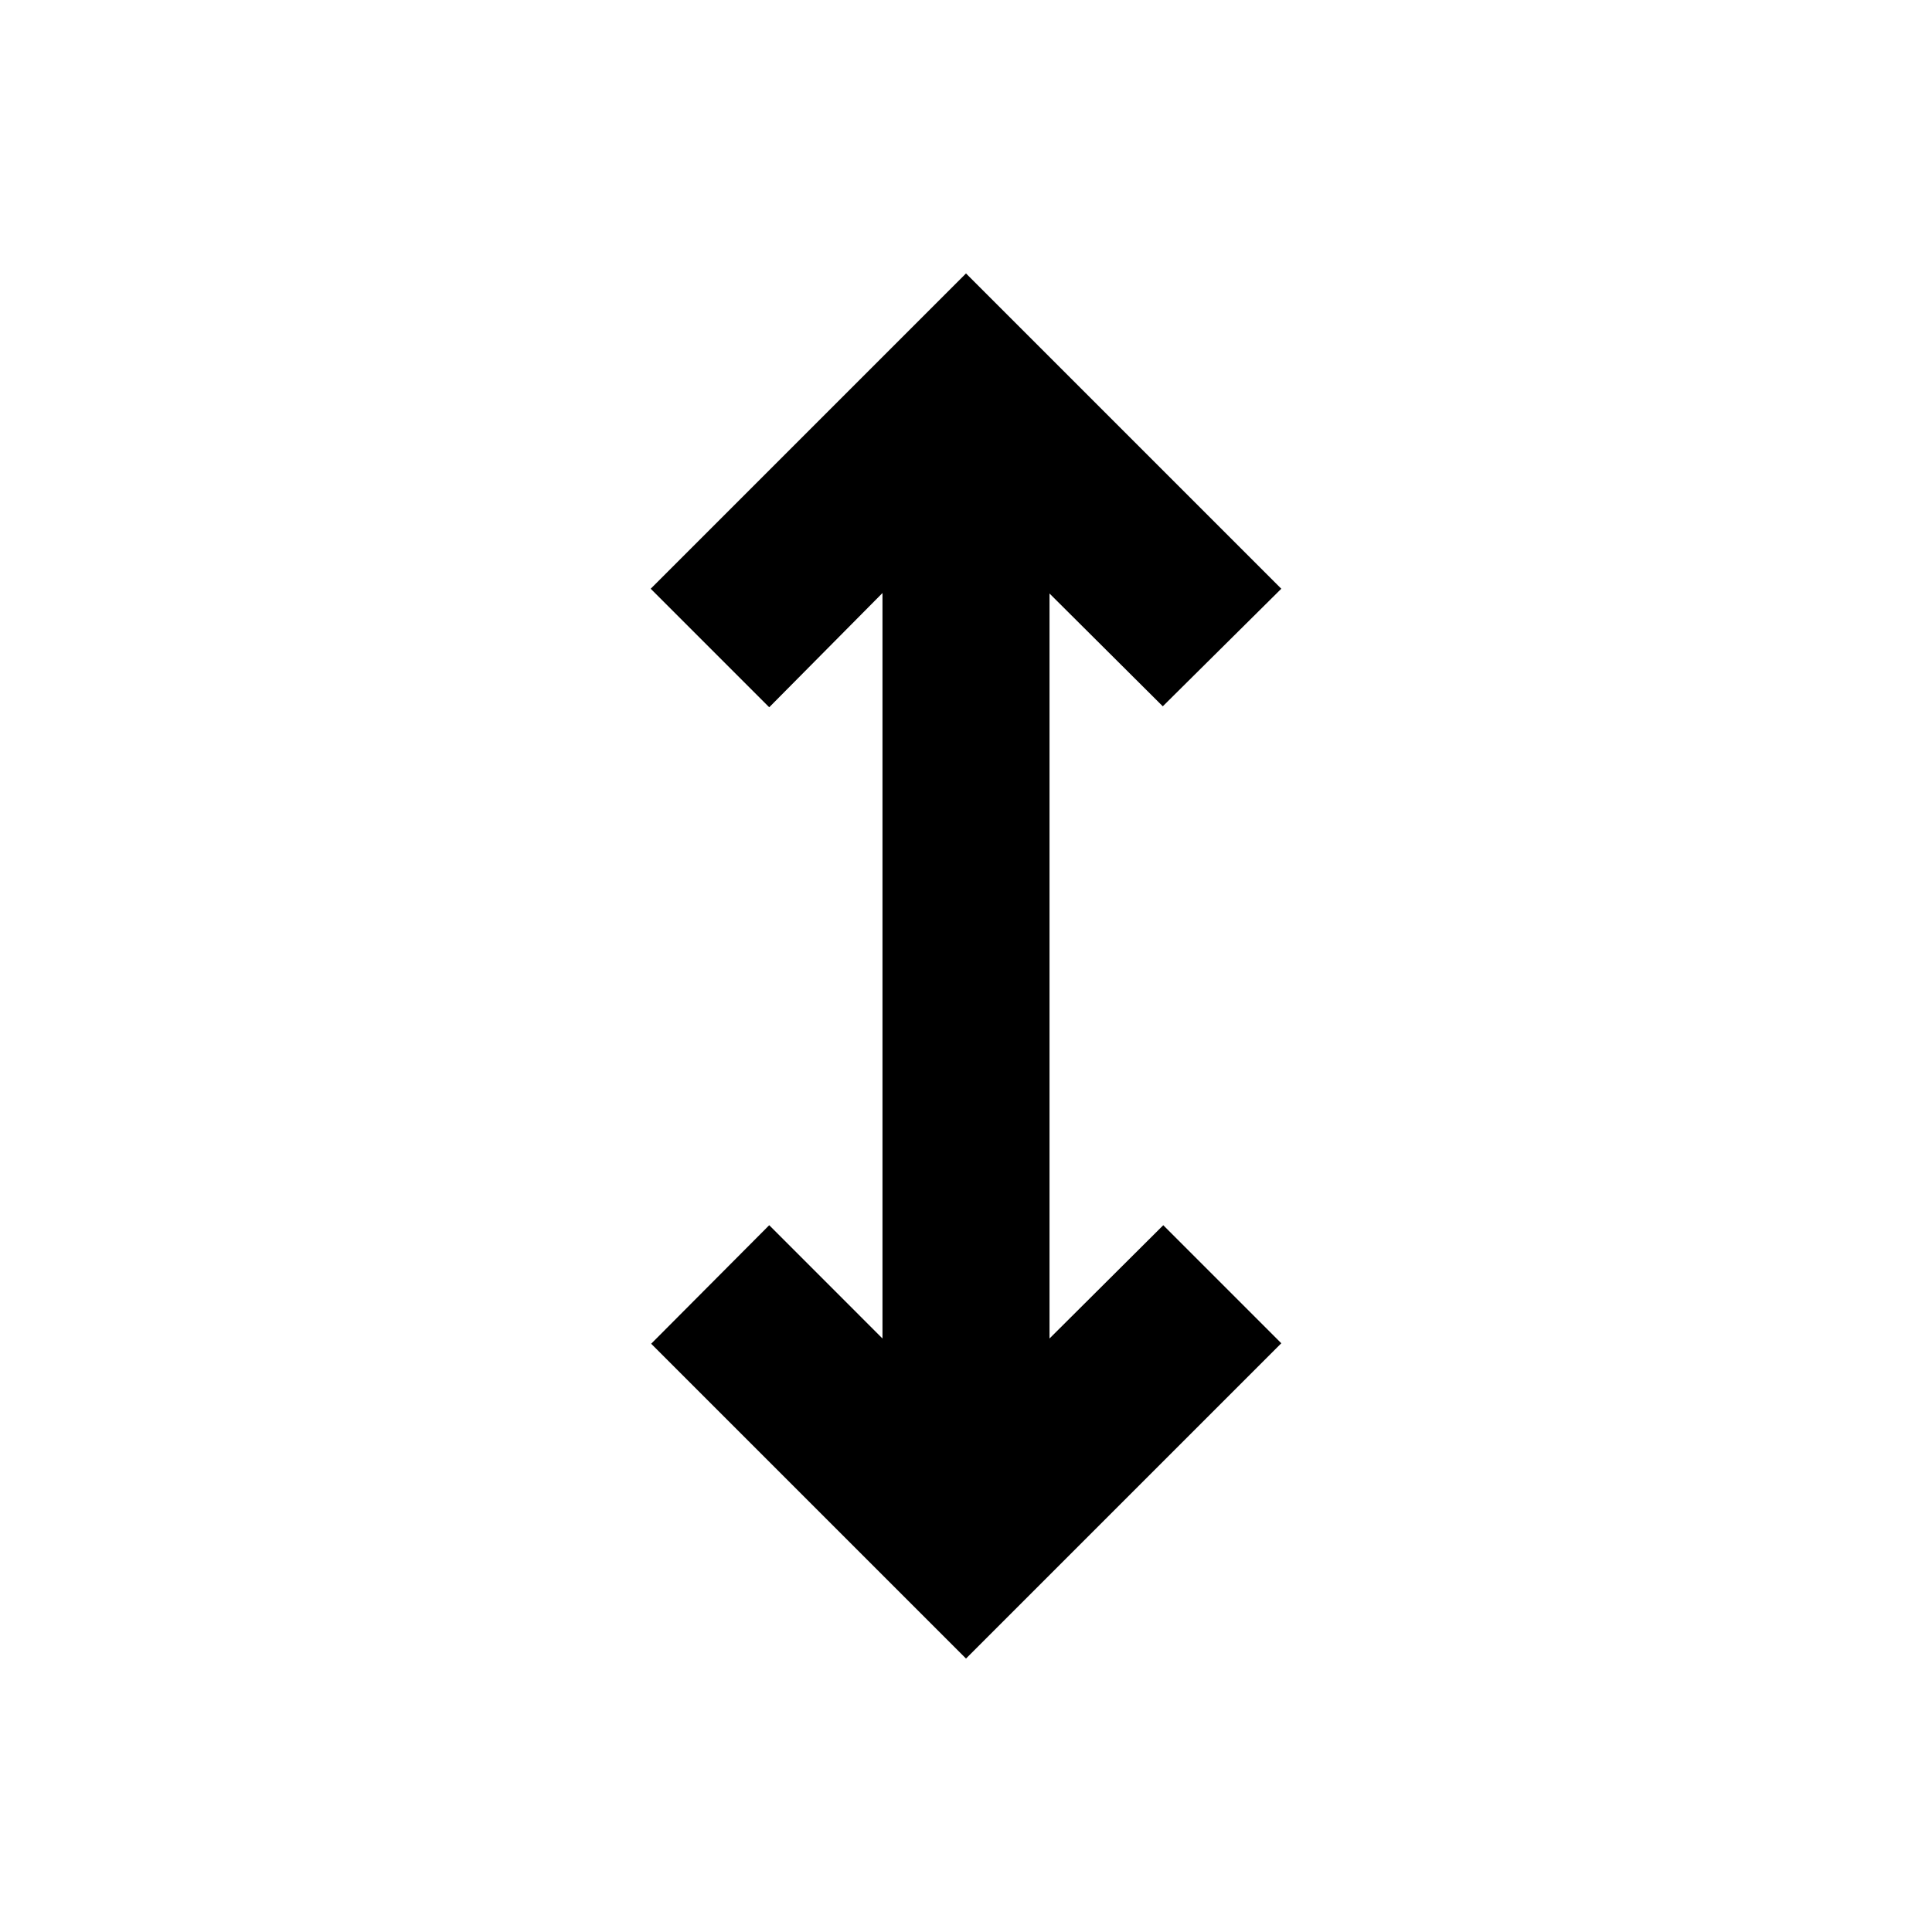 <svg xmlns="http://www.w3.org/2000/svg" height="20" viewBox="0 -960 960 960" width="20"><path d="M480-135.87 323.56-292.3l58.66-58.9 56.28 56.29v-370.42l-56.28 56.77-58.89-58.9L480-824.13l156.67 156.67-58.89 58.42-56.28-56.05v370.18l56.52-56.29 58.65 58.66L480-135.87Z"/></svg>